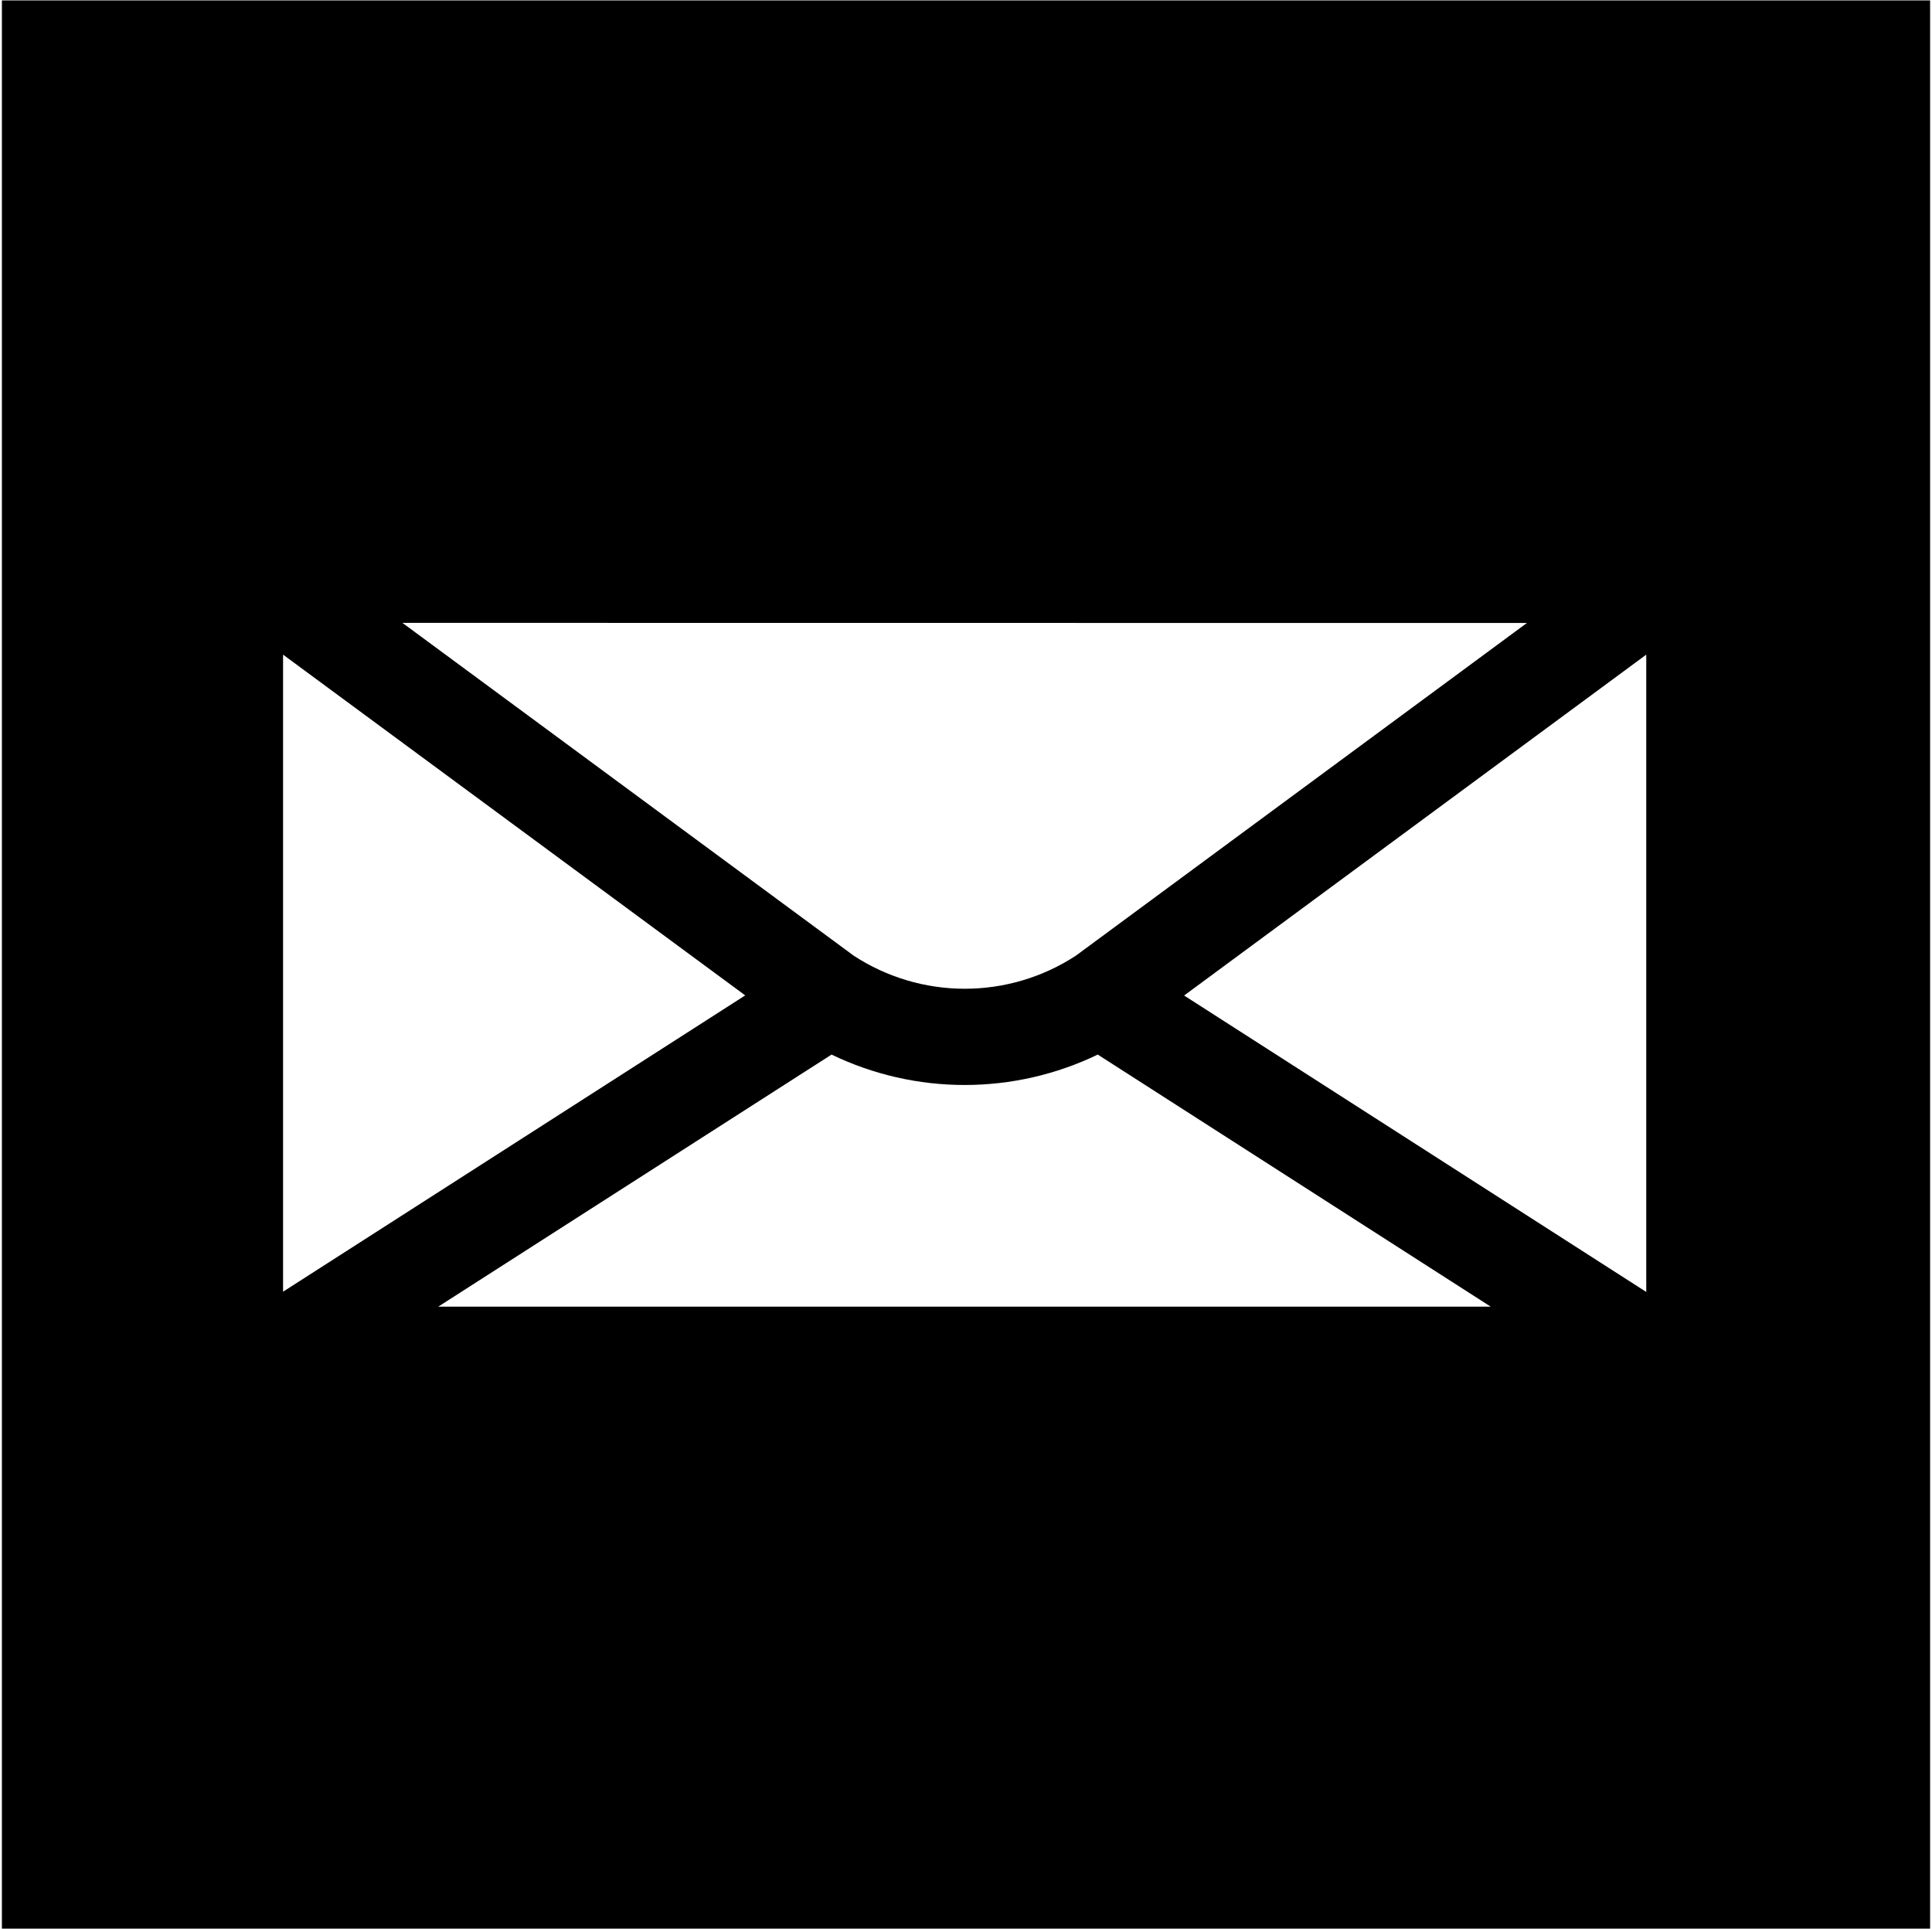 <svg width="668" height="667" viewBox="0 0 668 667" fill="none" xmlns="http://www.w3.org/2000/svg">
<path d="M667.347 0.147V666.8H0.653V0.147H667.347ZM97.874 446.589L257.663 344.147L97.874 226.337V446.589ZM139.137 215.347L295.179 330.421C306.598 337.878 319.941 341.849 333.579 341.849C347.217 341.849 360.56 337.878 371.979 330.421L527.937 215.389L139.137 215.347ZM515.432 451.768L379.558 364.61C365.203 371.531 349.473 375.124 333.537 375.124C317.601 375.124 301.871 371.531 287.516 364.61L151.516 451.768H515.432ZM569.2 226.337L409.411 344.189L569.2 446.674V226.337Z" fill="currentColor"/>
</svg>
